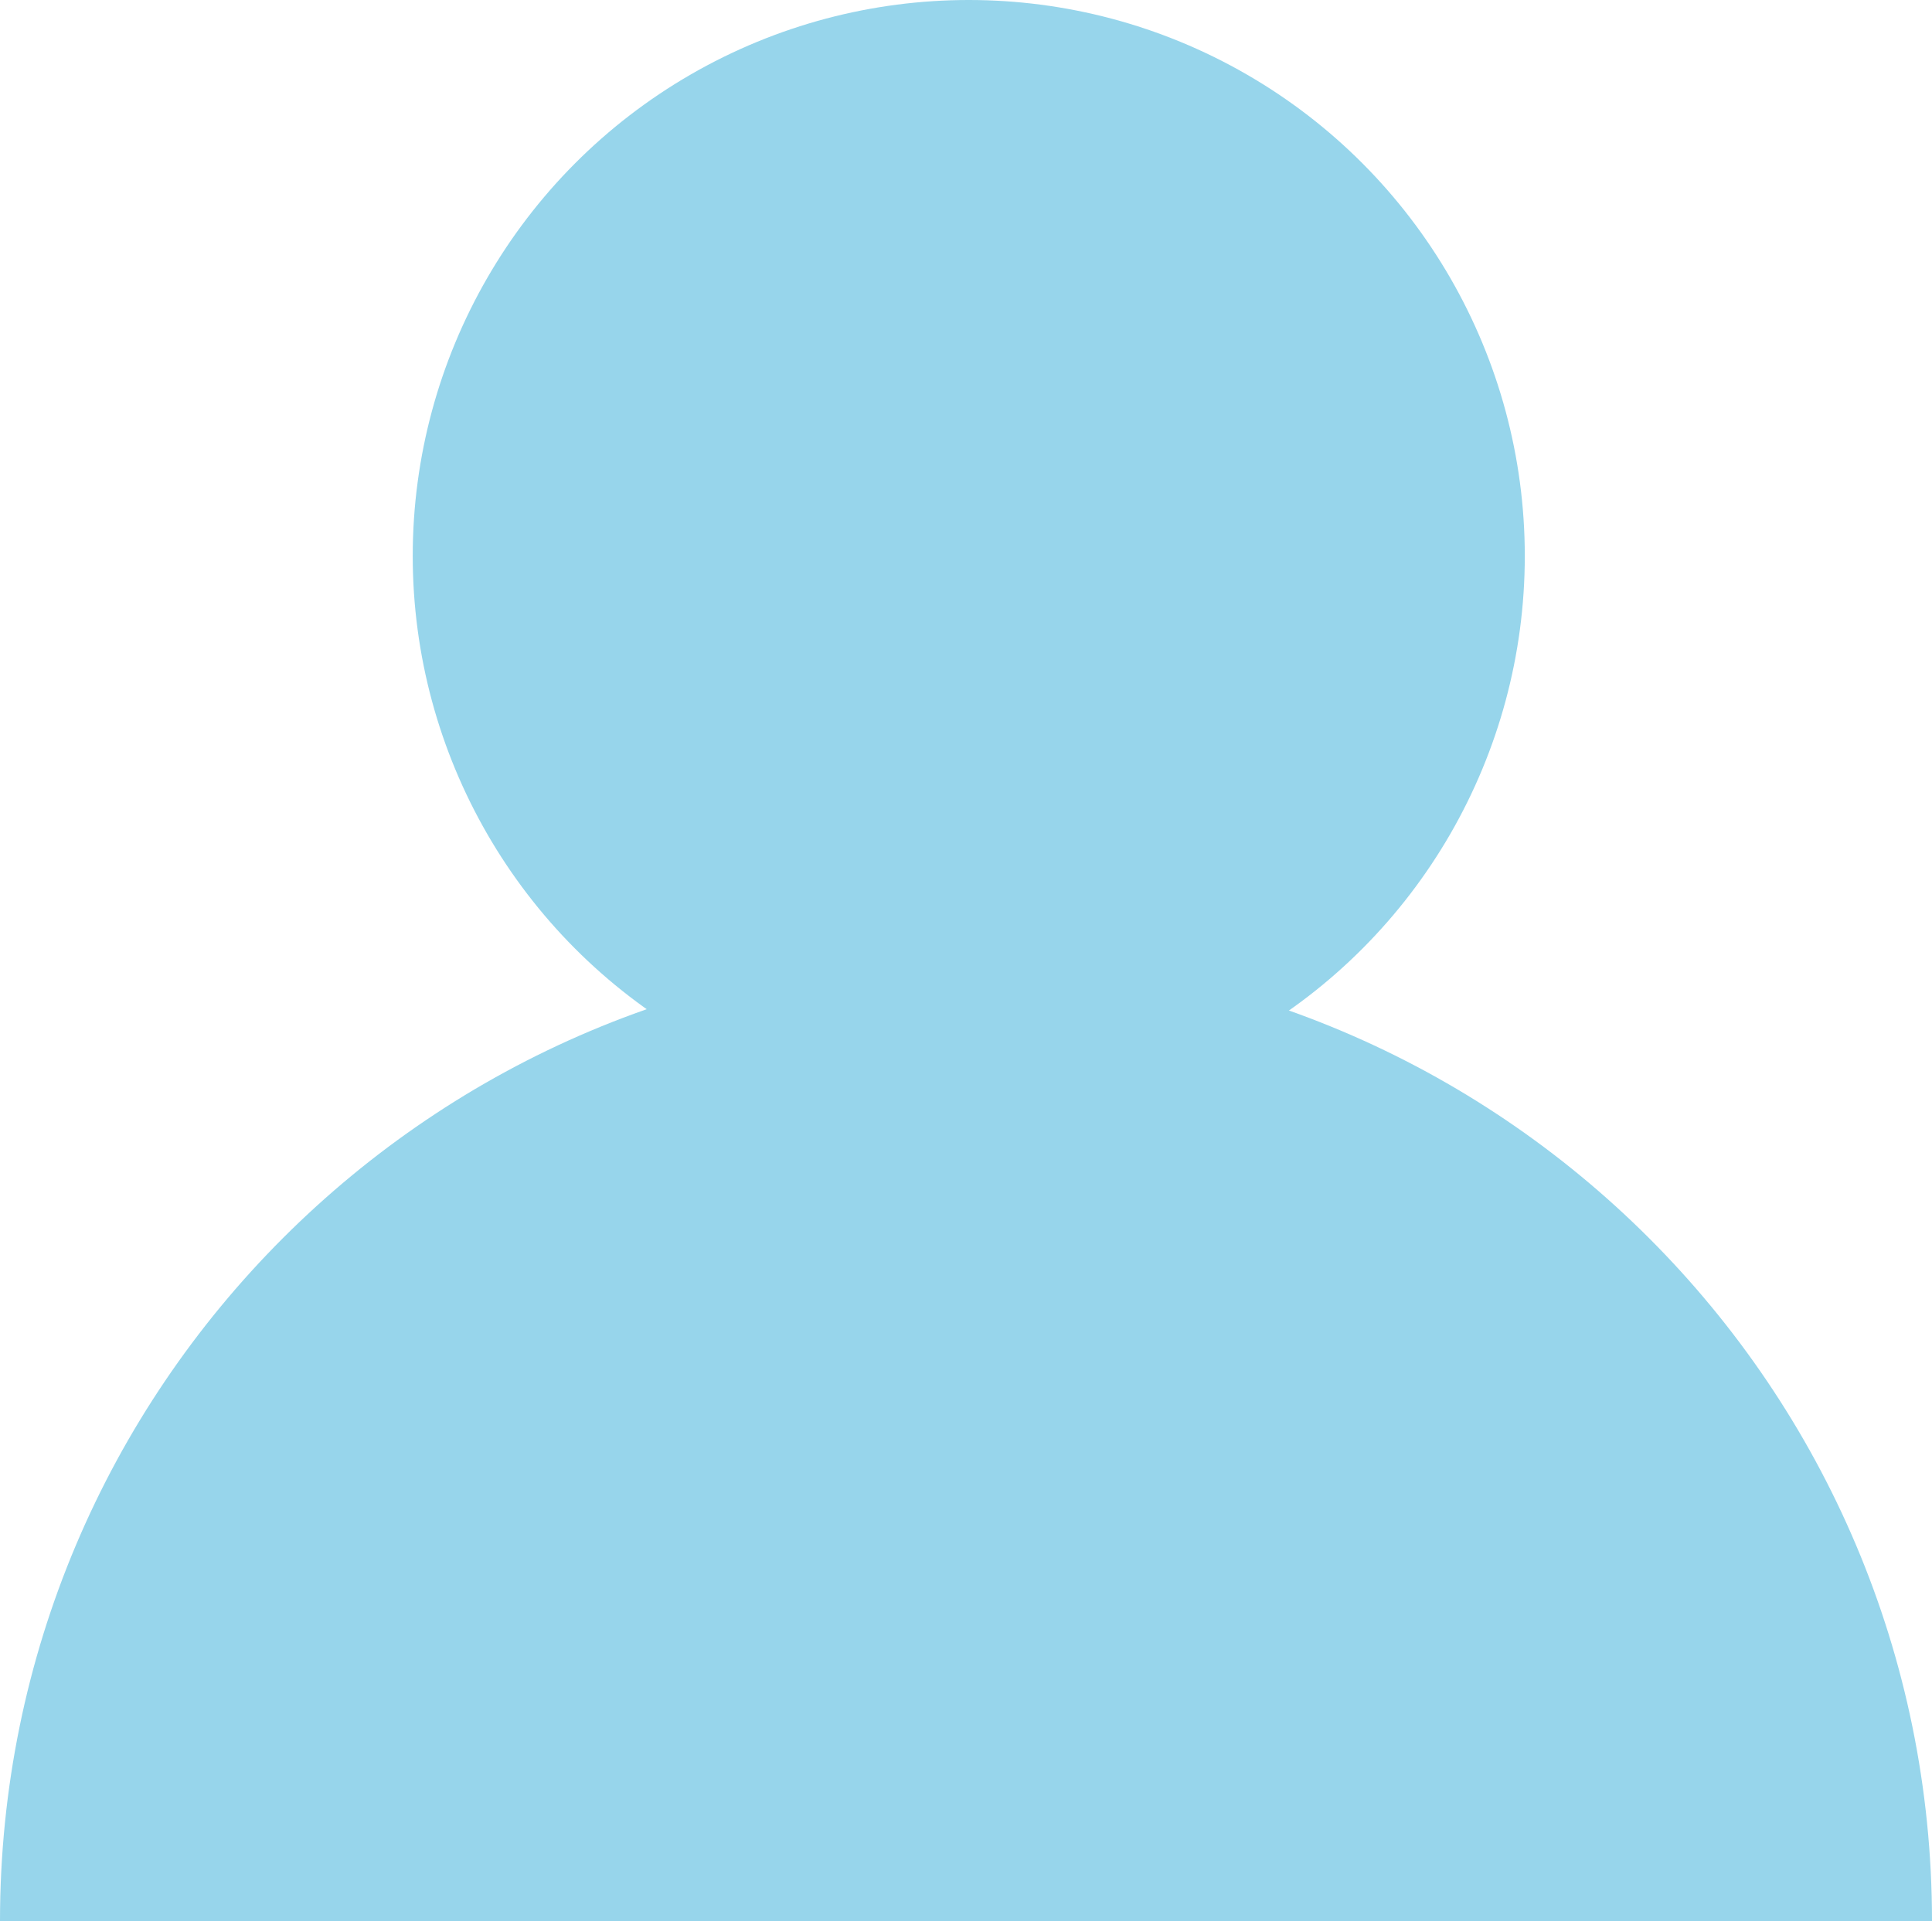 <?xml version="1.0" encoding="utf-8"?>
<!-- Generator: Adobe Illustrator 17.0.2, SVG Export Plug-In . SVG Version: 6.00 Build 0)  -->
<!DOCTYPE svg PUBLIC "-//W3C//DTD SVG 1.1//EN" "http://www.w3.org/Graphics/SVG/1.1/DTD/svg11.dtd">
<svg version="1.1" id="Layer_1" xmlns="http://www.w3.org/2000/svg" xmlns:xlink="http://www.w3.org/1999/xlink" x="0px" y="0px"
	 width="22.394px" height="22.271px" viewBox="0 0 22.394 22.271" enable-background="new 0 0 22.394 22.271" xml:space="preserve">
<g>
	<g>
		<path fill="#97D5EB" d="M22.394,22.271L22.394,22.271c0-6.186-5.014-11.198-11.198-11.198C5.014,11.073,0,16.085,0,22.271l0,0
			H22.394z"/>
	</g>
	<circle fill="#97D5EB" cx="11.229" cy="6.445" r="6.445"/>
</g>
</svg>
